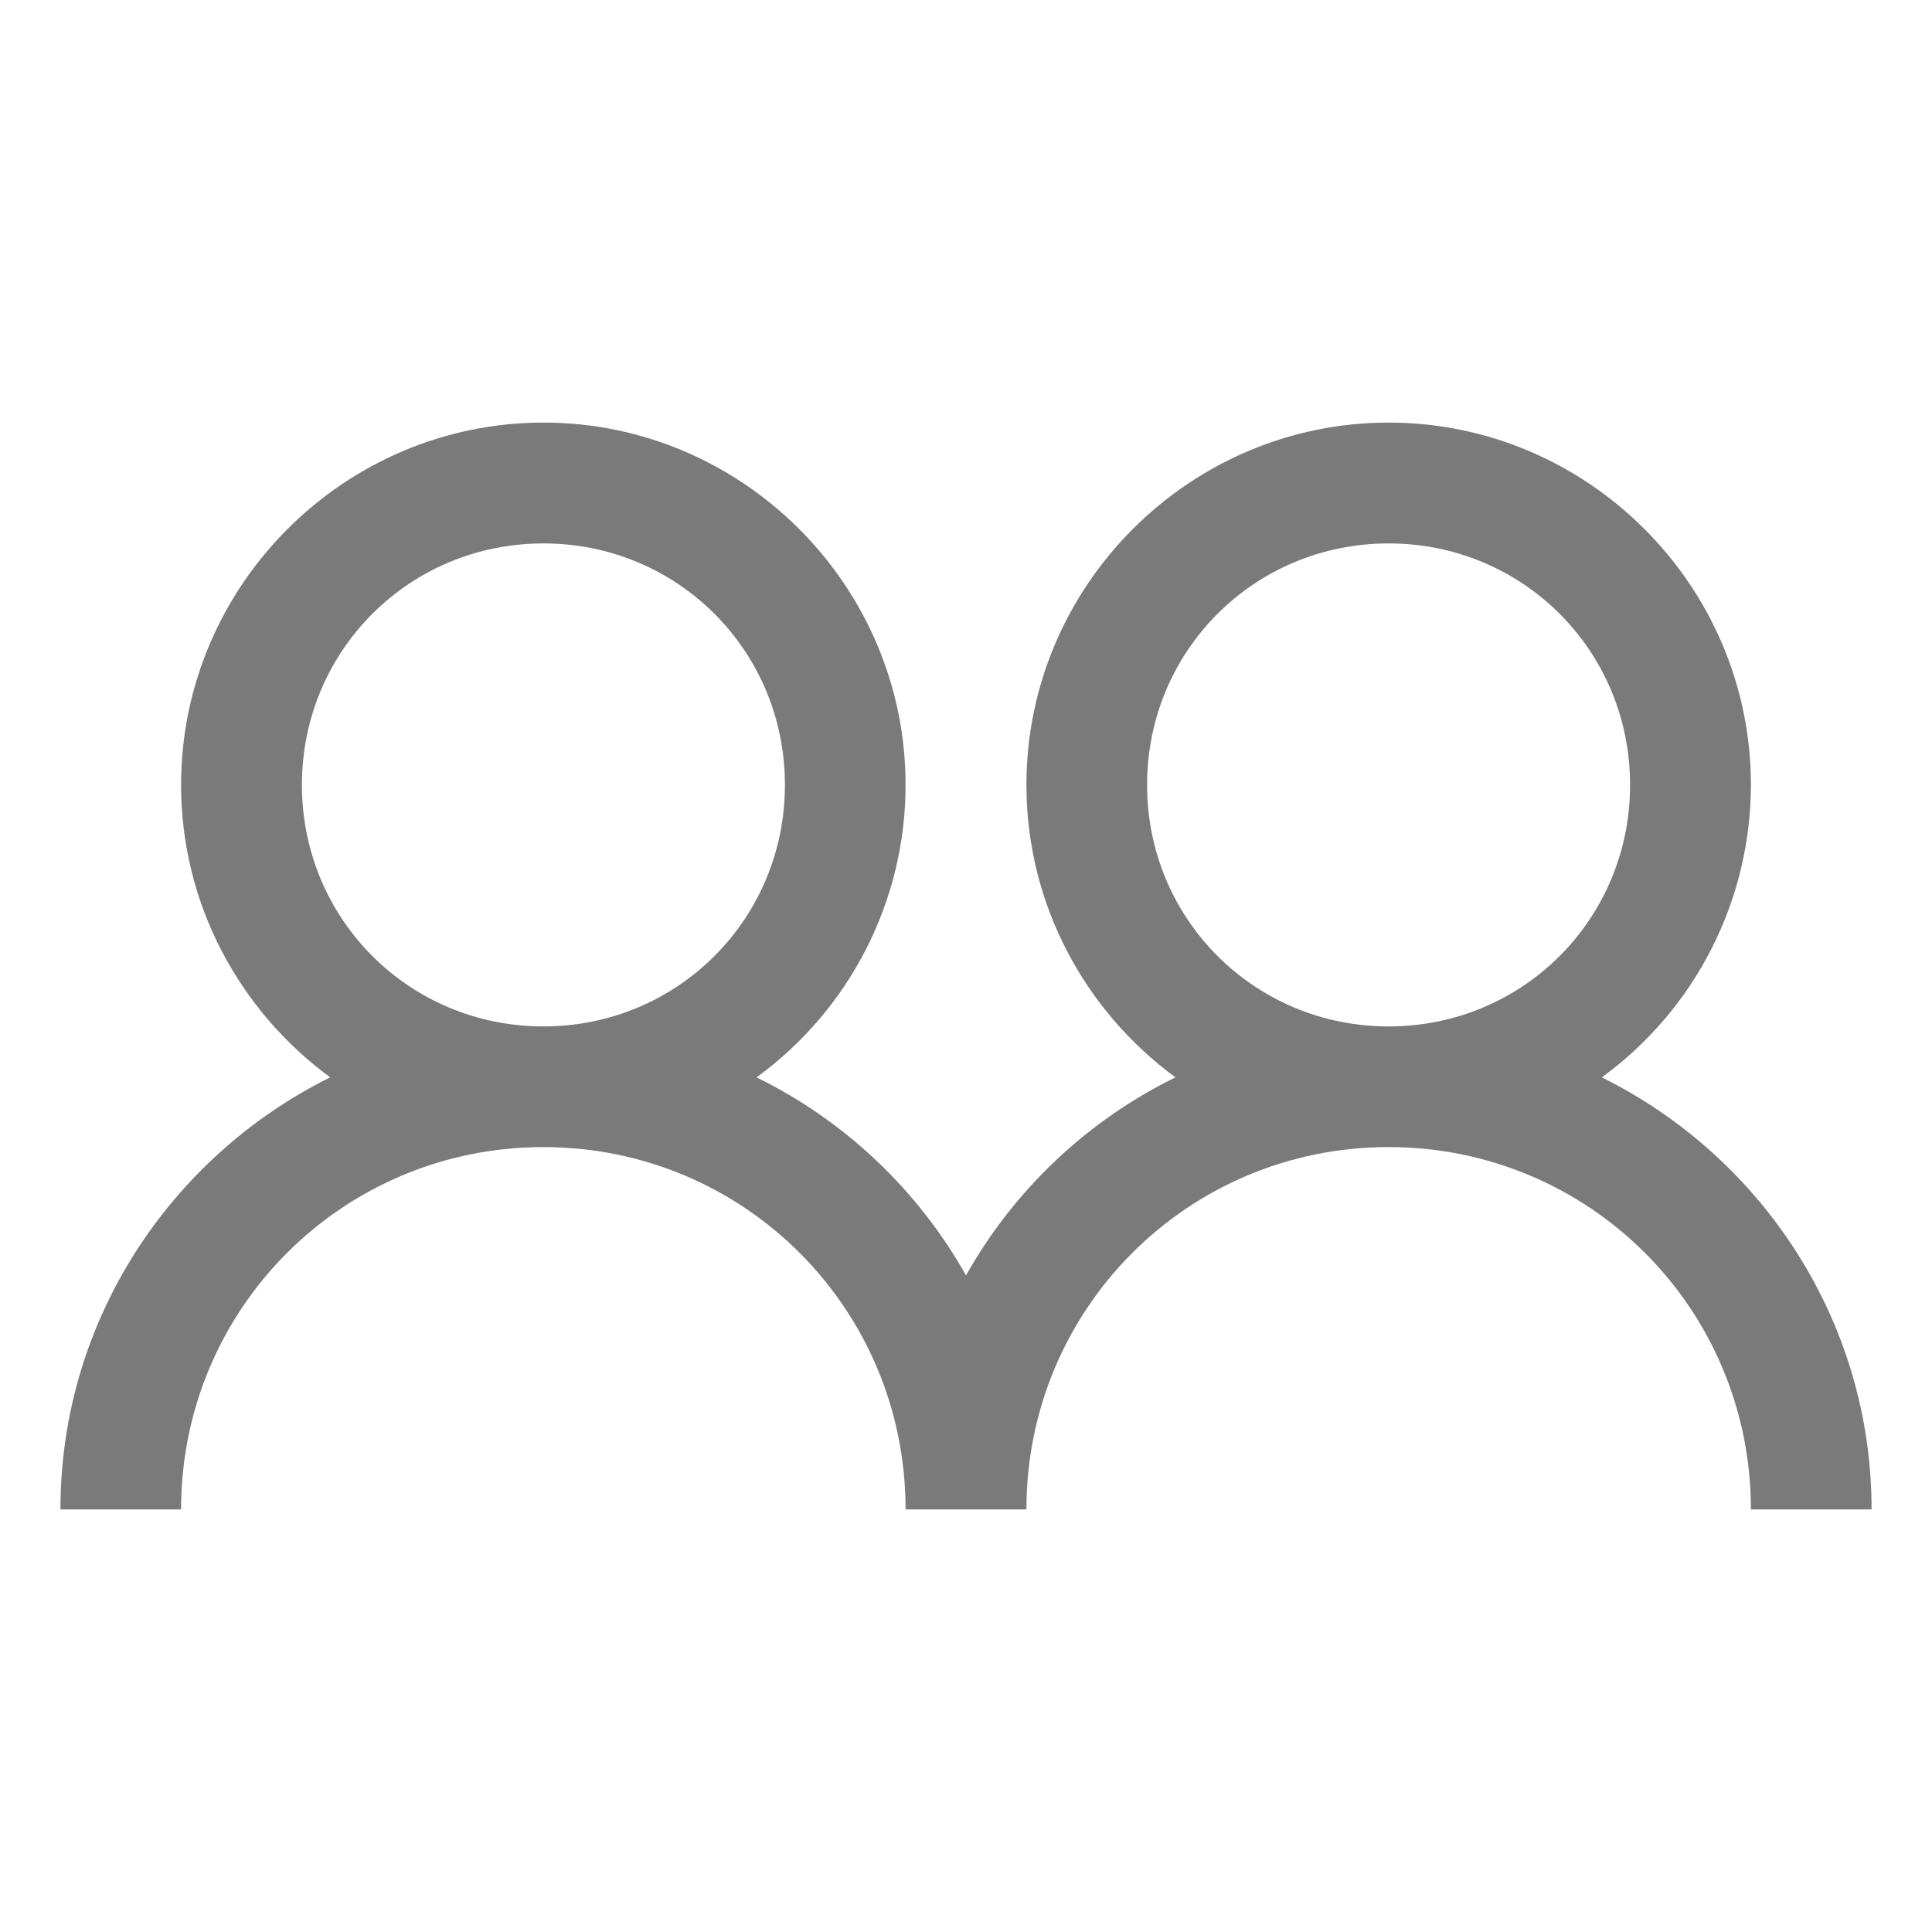 <svg width="22" height="22" viewBox="0 0 22 22" fill="none" xmlns="http://www.w3.org/2000/svg">
<path d="M6.188 4.812C3.919 4.812 2.062 6.669 2.062 8.938C2.062 10.302 2.734 11.516 3.76 12.268C1.947 13.167 0.688 15.031 0.688 17.188H2.062C2.062 14.902 3.902 13.062 6.188 13.062C8.473 13.062 10.312 14.902 10.312 17.188H11.688C11.688 14.902 13.527 13.062 15.812 13.062C18.098 13.062 19.938 14.902 19.938 17.188H21.312C21.312 15.031 20.053 13.167 18.24 12.268C18.765 11.886 19.193 11.385 19.488 10.806C19.783 10.227 19.937 9.587 19.938 8.938C19.938 6.669 18.081 4.812 15.812 4.812C13.544 4.812 11.688 6.669 11.688 8.938C11.688 10.302 12.359 11.516 13.385 12.268C12.38 12.761 11.549 13.548 11 14.523C10.451 13.548 9.62 12.761 8.615 12.268C9.14 11.886 9.568 11.385 9.863 10.806C10.158 10.227 10.312 9.587 10.312 8.938C10.312 6.669 8.456 4.812 6.188 4.812ZM6.188 6.188C7.716 6.188 8.938 7.409 8.938 8.938C8.938 10.466 7.716 11.688 6.188 11.688C4.659 11.688 3.438 10.466 3.438 8.938C3.438 7.409 4.659 6.188 6.188 6.188ZM15.812 6.188C17.341 6.188 18.562 7.409 18.562 8.938C18.562 10.466 17.341 11.688 15.812 11.688C14.284 11.688 13.062 10.466 13.062 8.938C13.062 7.409 14.284 6.188 15.812 6.188Z" fill="#7A7A7A"/>
</svg>
